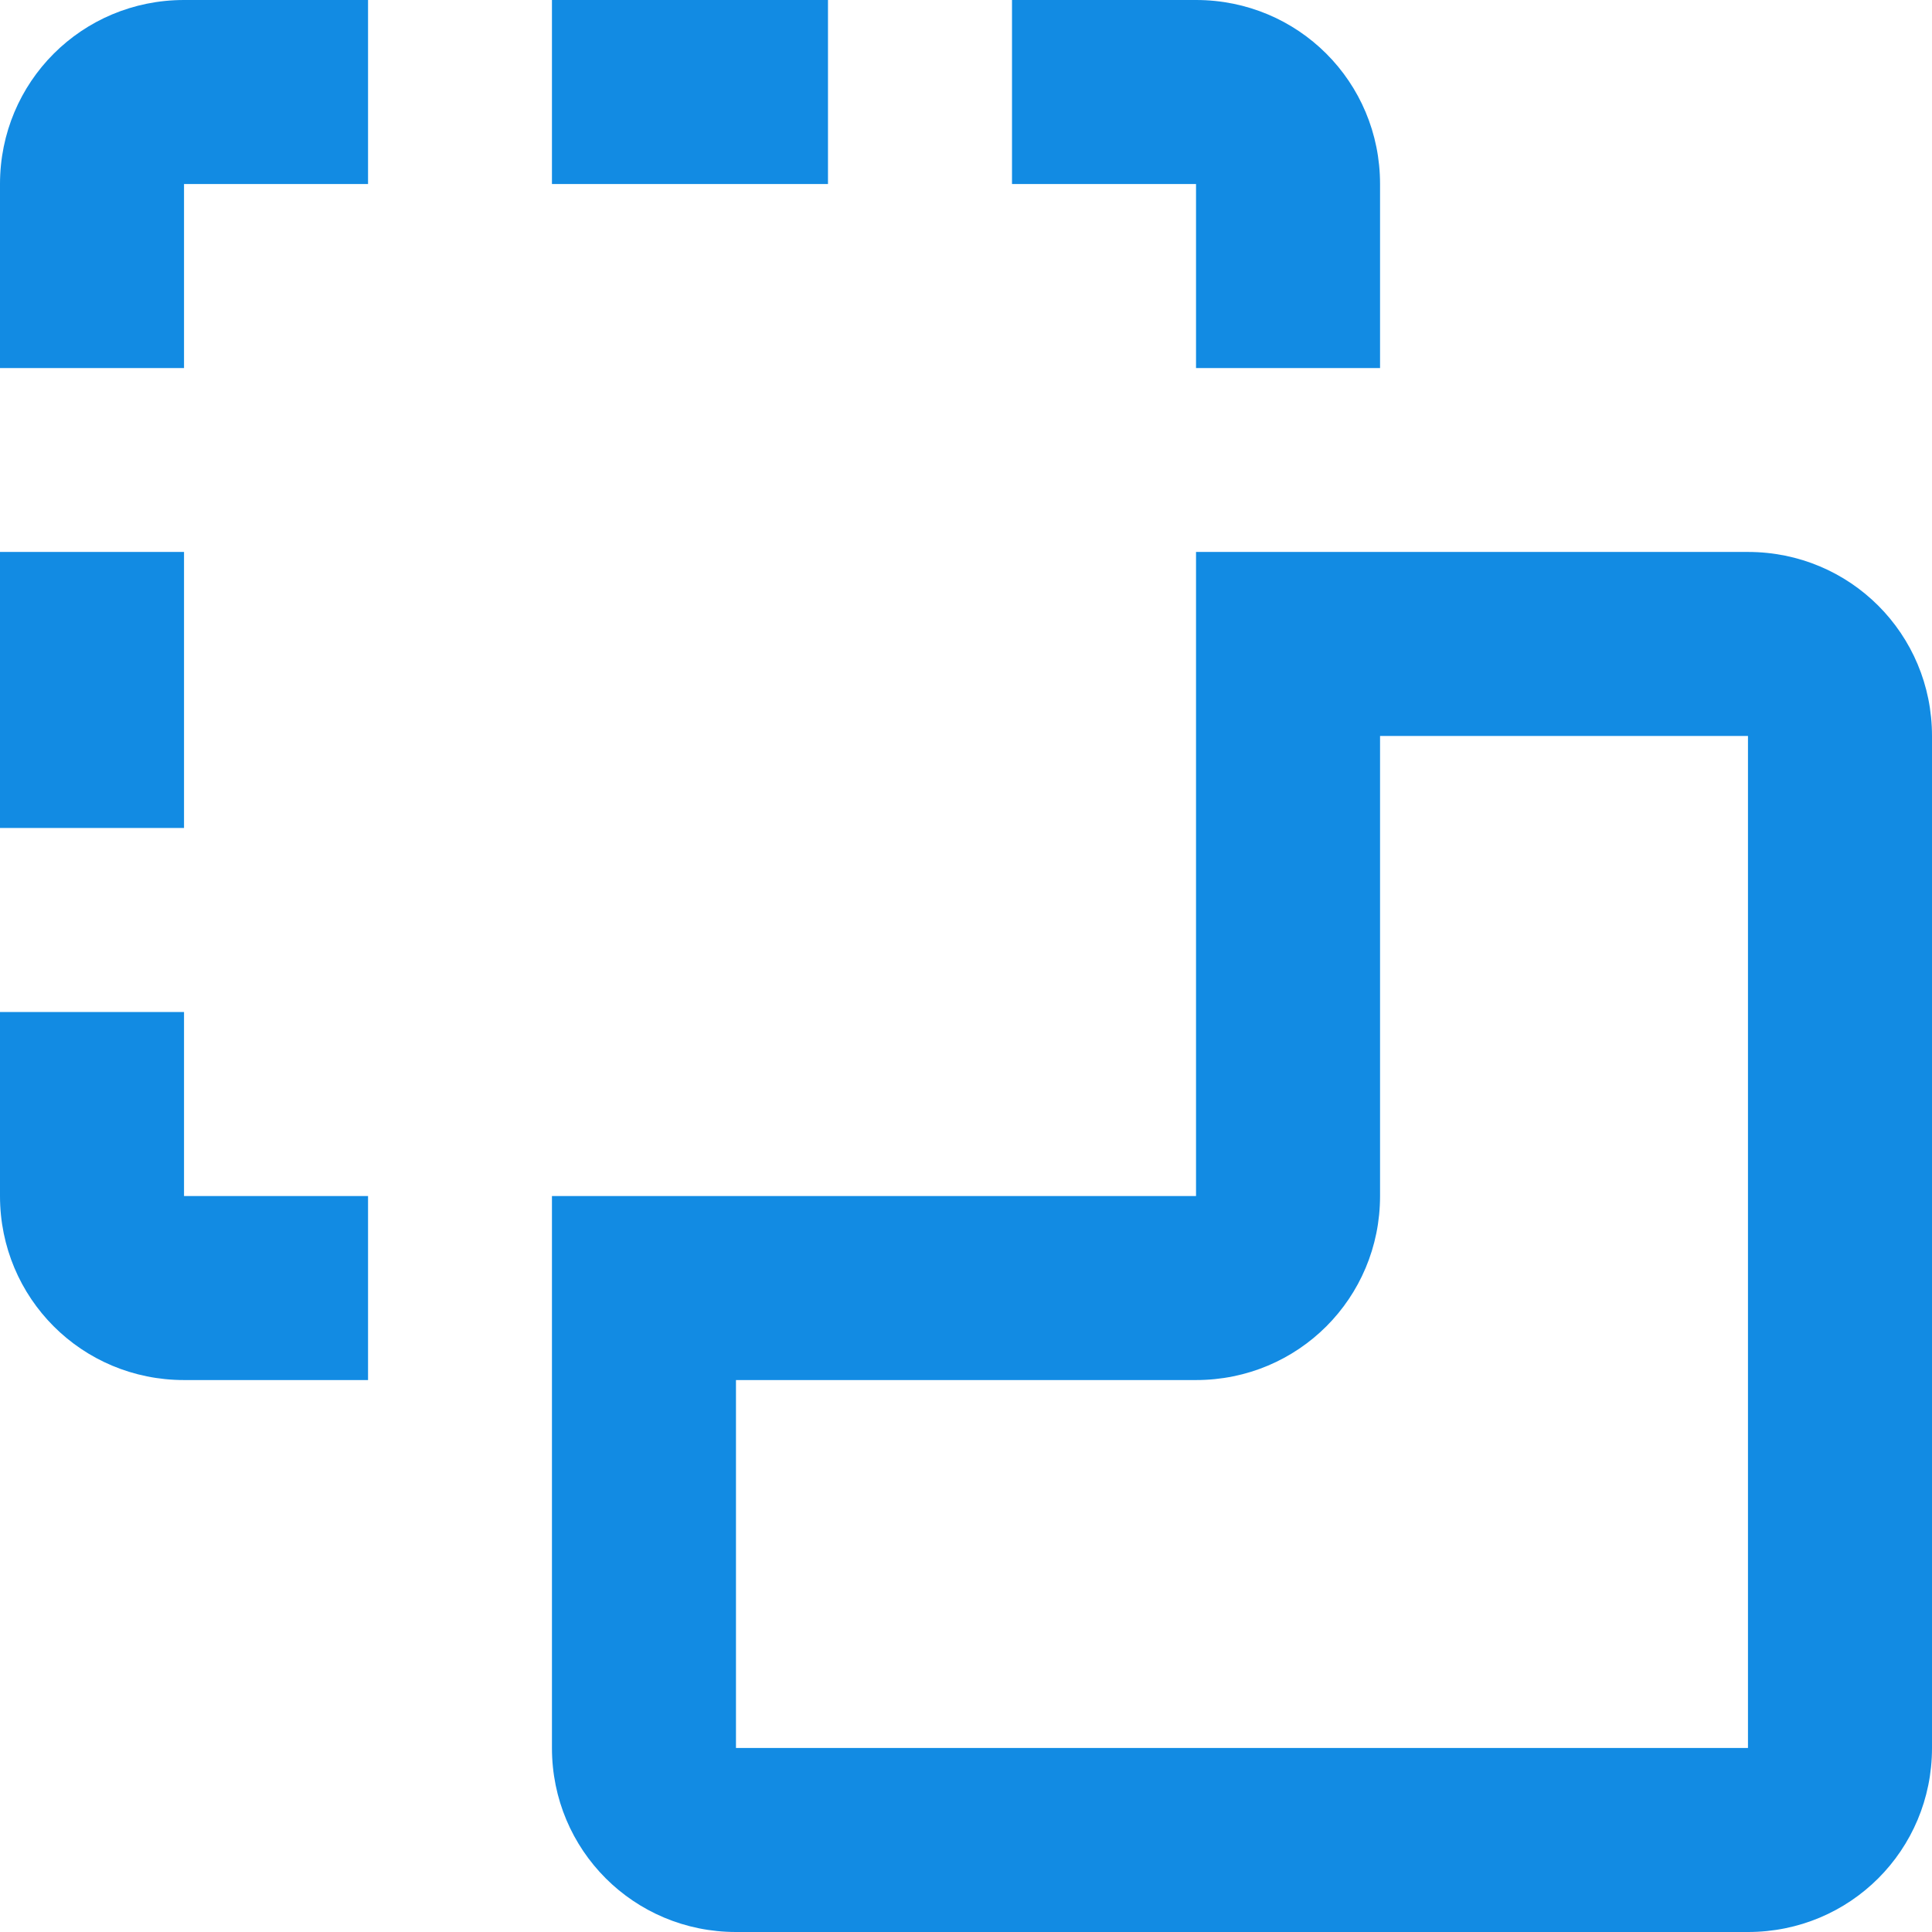 <svg width="16" height="16" viewBox="0 0 16 16" fill="none" xmlns="http://www.w3.org/2000/svg">
<path d="M1.524 0C0.678 0 0 0.678 0 1.524V3.048H1.524V1.524H3.048V0H1.524ZM4.571 0V1.524H6.857V0H4.571ZM8.381 0V1.524H9.905V3.048H11.429V1.524C11.429 0.678 10.751 0 9.905 0H8.381ZM0 4.571V6.857H1.524V4.571H0ZM9.905 4.571C9.905 4.571 9.905 8.13 9.905 9.905C8.13 9.905 4.571 9.905 4.571 9.905C4.571 9.905 4.571 12.952 4.571 14.476C4.571 15.322 5.25 16 6.095 16H14.476C15.322 16 16 15.322 16 14.476V6.095C16 5.25 15.322 4.571 14.476 4.571C12.952 4.571 9.905 4.571 9.905 4.571ZM11.429 6.095H14.476V14.476H6.095V11.429H9.905C10.751 11.429 11.429 10.751 11.429 9.905V6.095ZM0 8.381V9.905C0 10.751 0.678 11.429 1.524 11.429H3.048V9.905H1.524V8.381H0Z" fill="#128BE3"/>
</svg>
